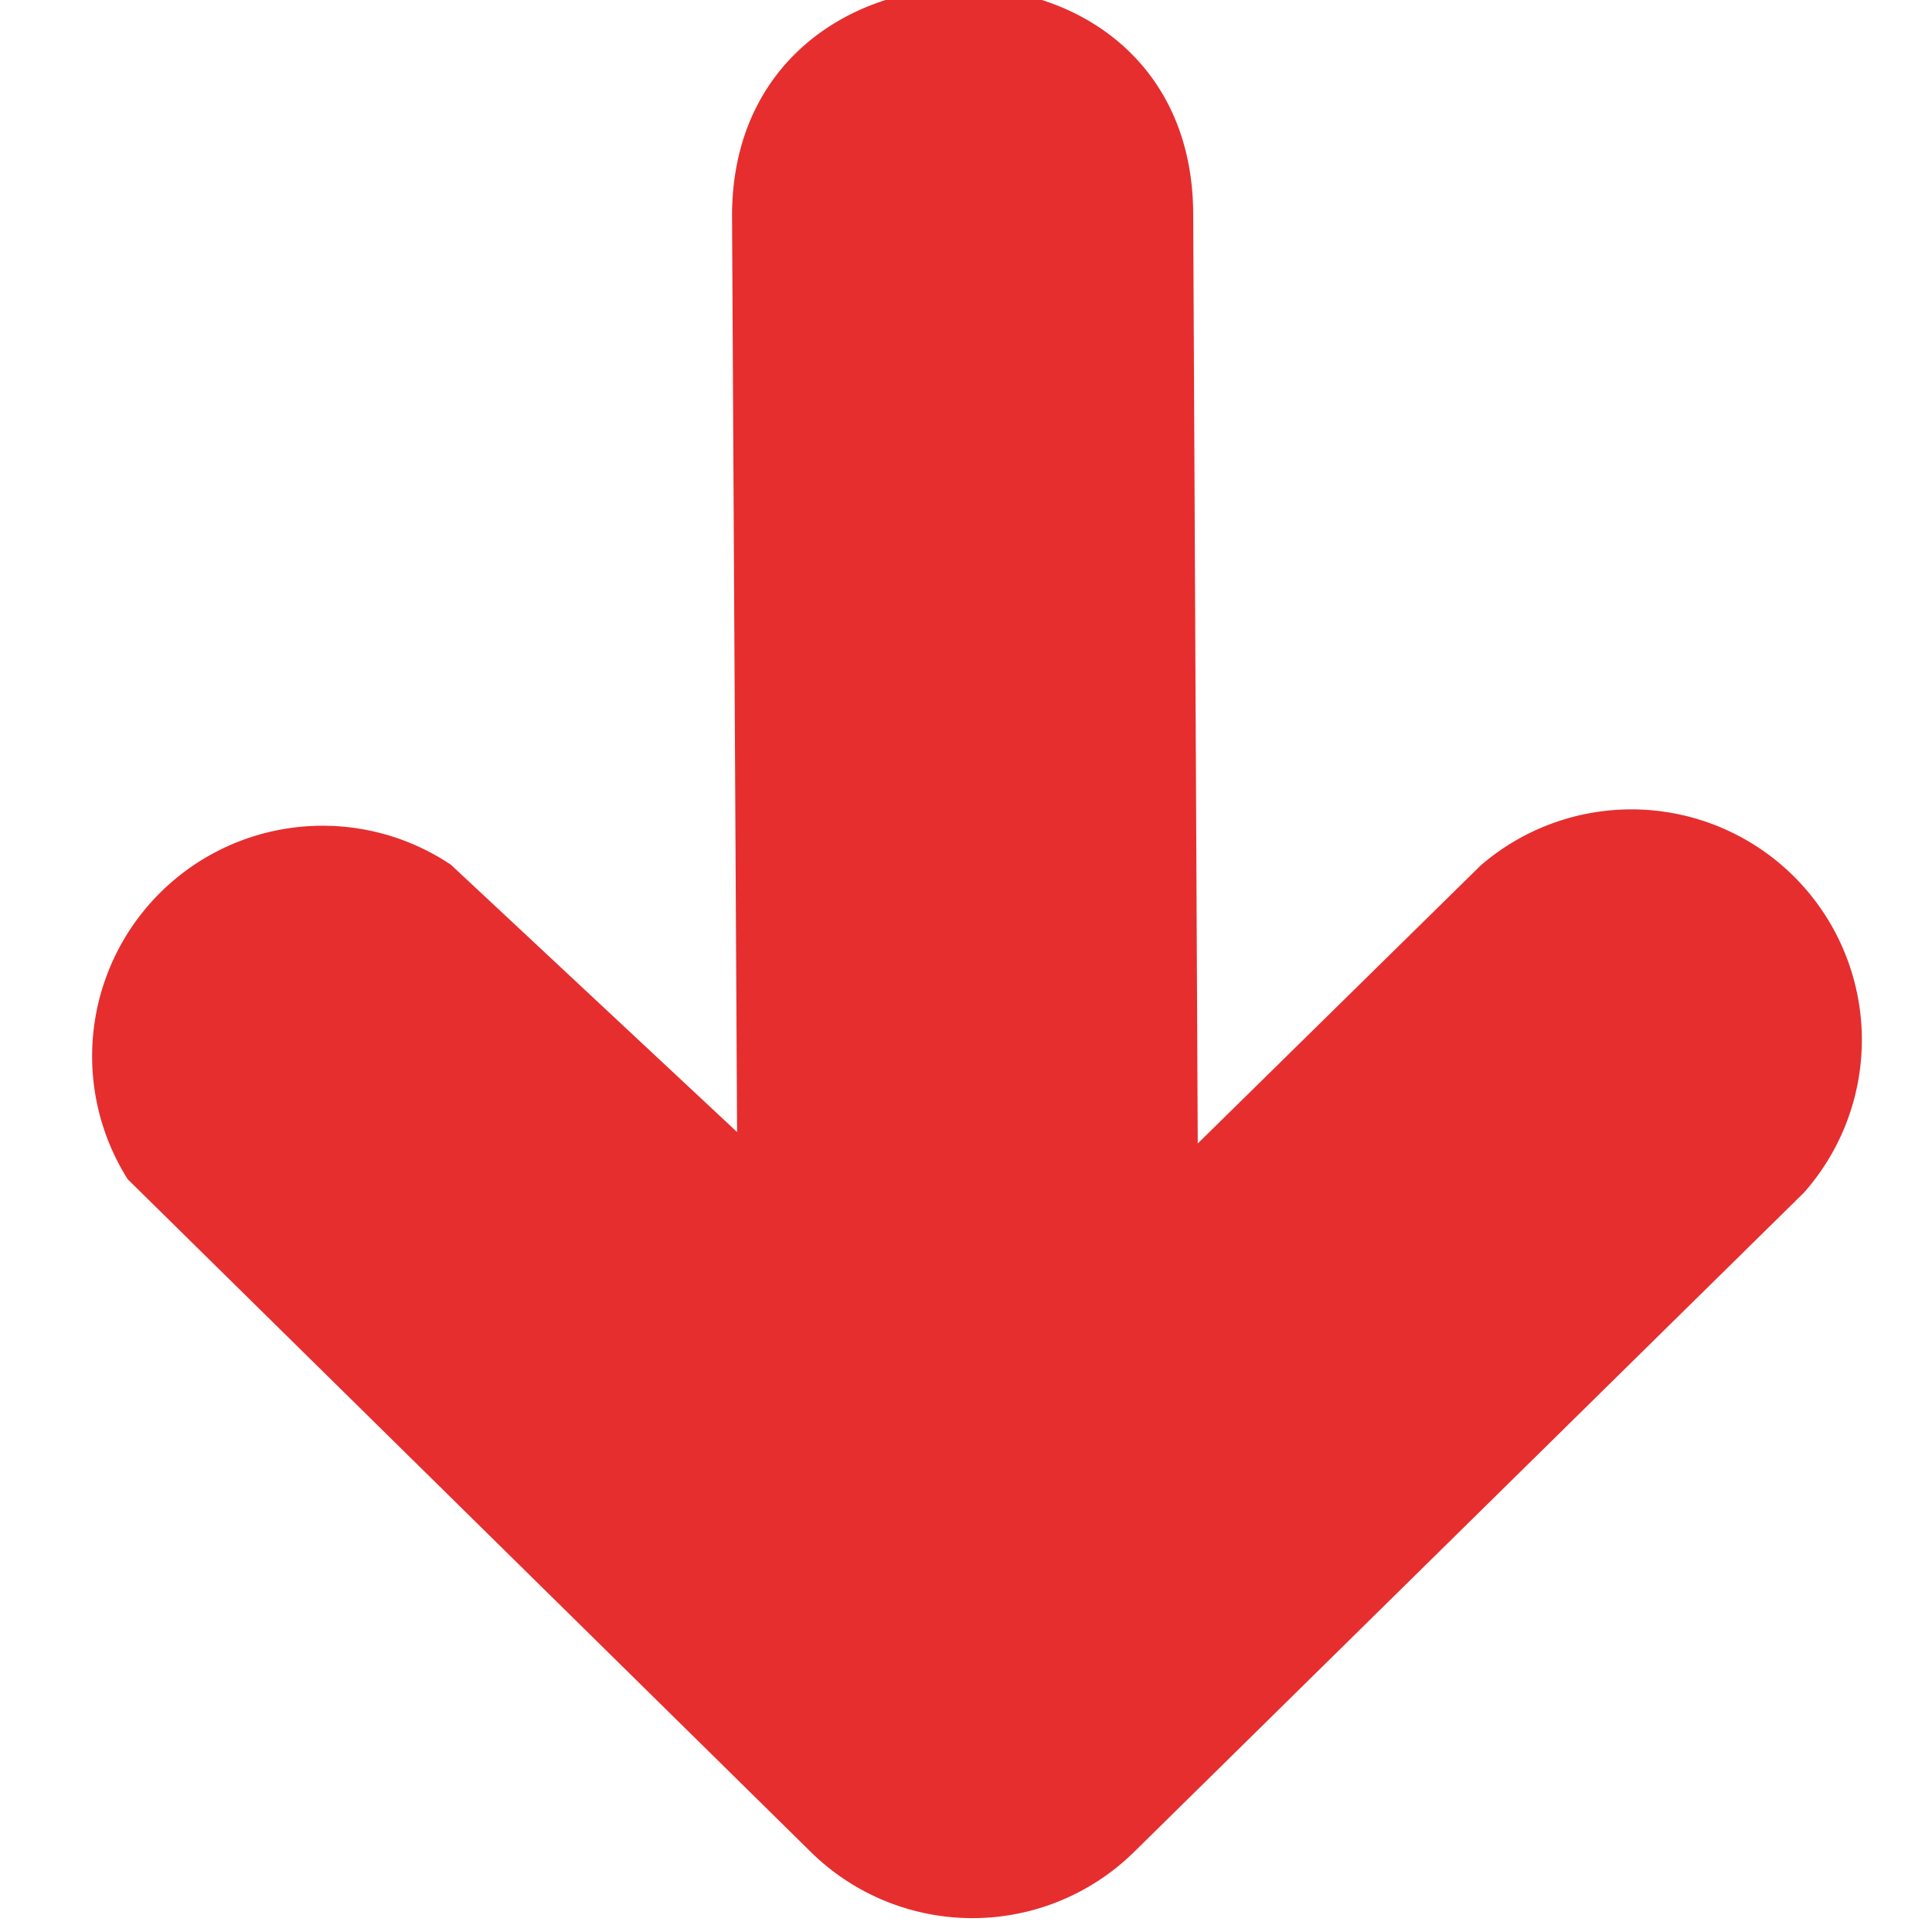 <svg xmlns="http://www.w3.org/2000/svg" viewBox="0 0 115.4 122.88" width="10" height="10" >
    <title>down-arrow</title>
    <path d="M24.94,55A14.66,14.66,0,0,0,4.38,75L47.83,117.79a14.66,14.66,0,0,0,20.56,0L111,75.85a14.66,14.66,0,0,0-20.56-20.81l-18,17.69-.29-59.17c-.1-19.28-29.42-19-29.33.25L43.14,72,24.94,55Z" fill="#E62E2E"/>
</svg>
